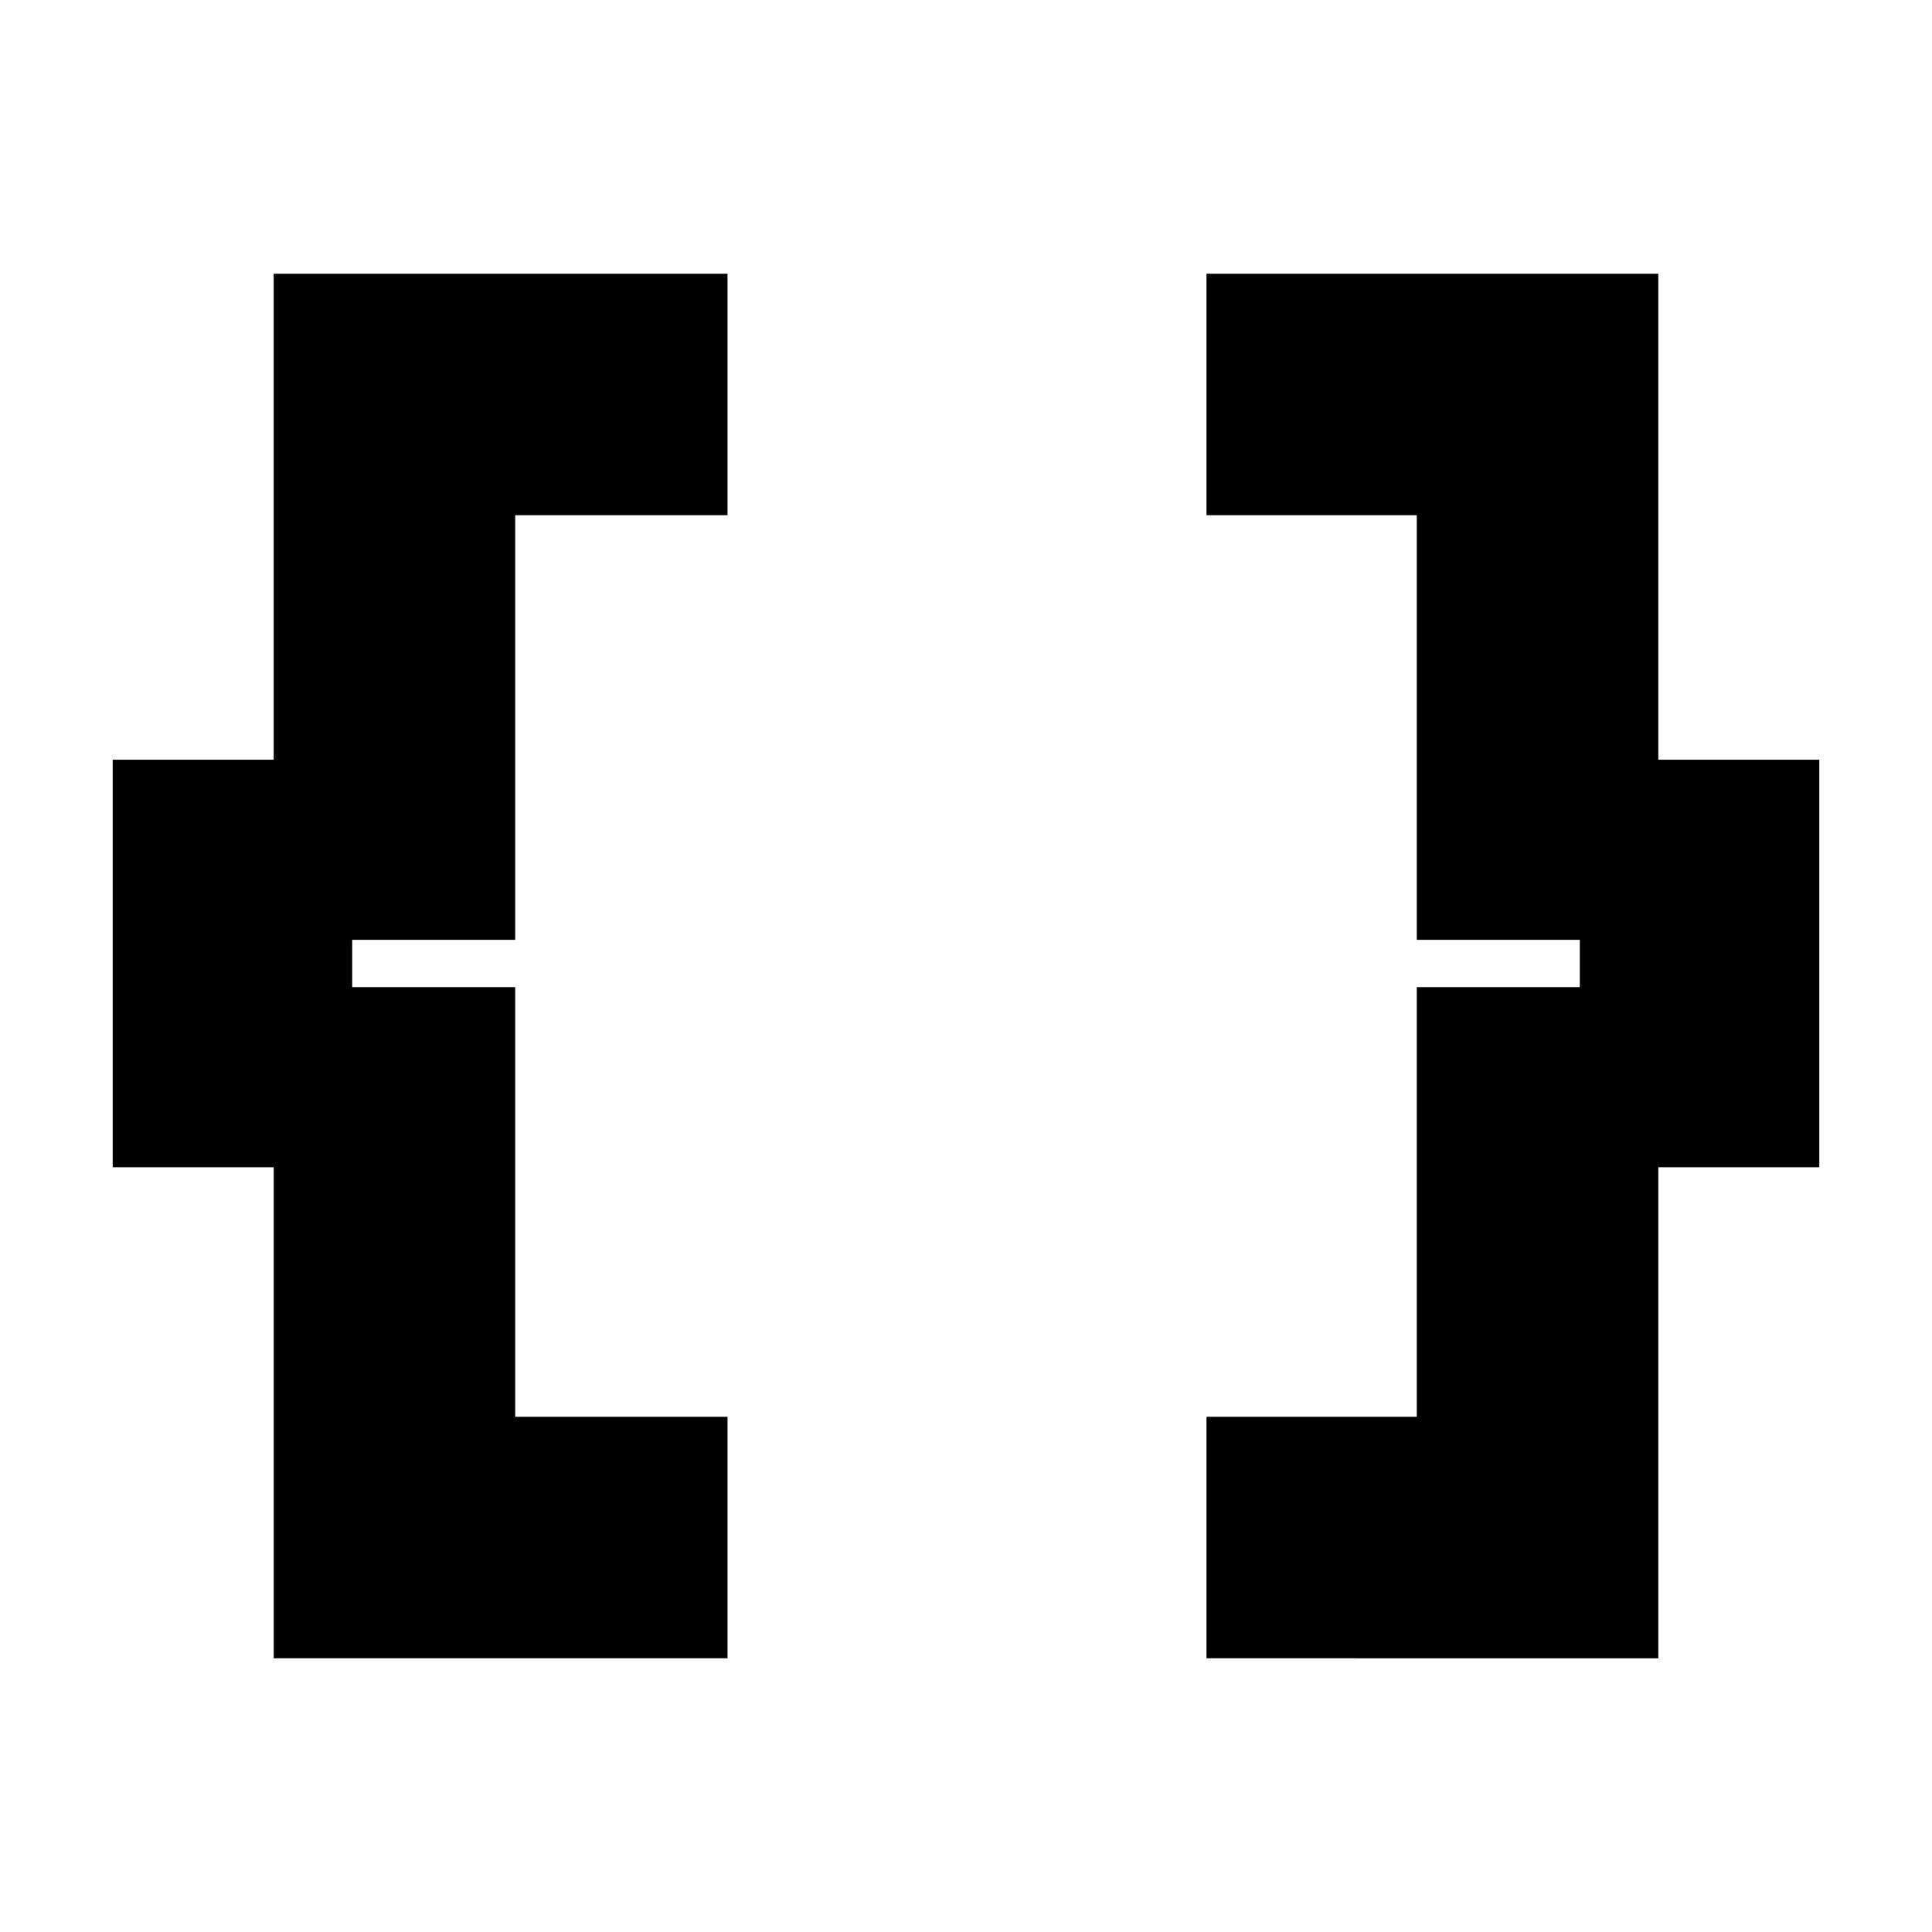 <svg xmlns="http://www.w3.org/2000/svg" height="24" viewBox="0 -960 960 960" width="24"><path d="M599.5-136v-120H704v-213.5h81V-493h-81v-211H599.5v-120H824v241.5h80V-380h-80v244H599.5ZM136-136v-244H56v-202.5h80V-824h225.5v120H256v211h-81v23.5h81V-256h105.5v120H136Z"/></svg>
